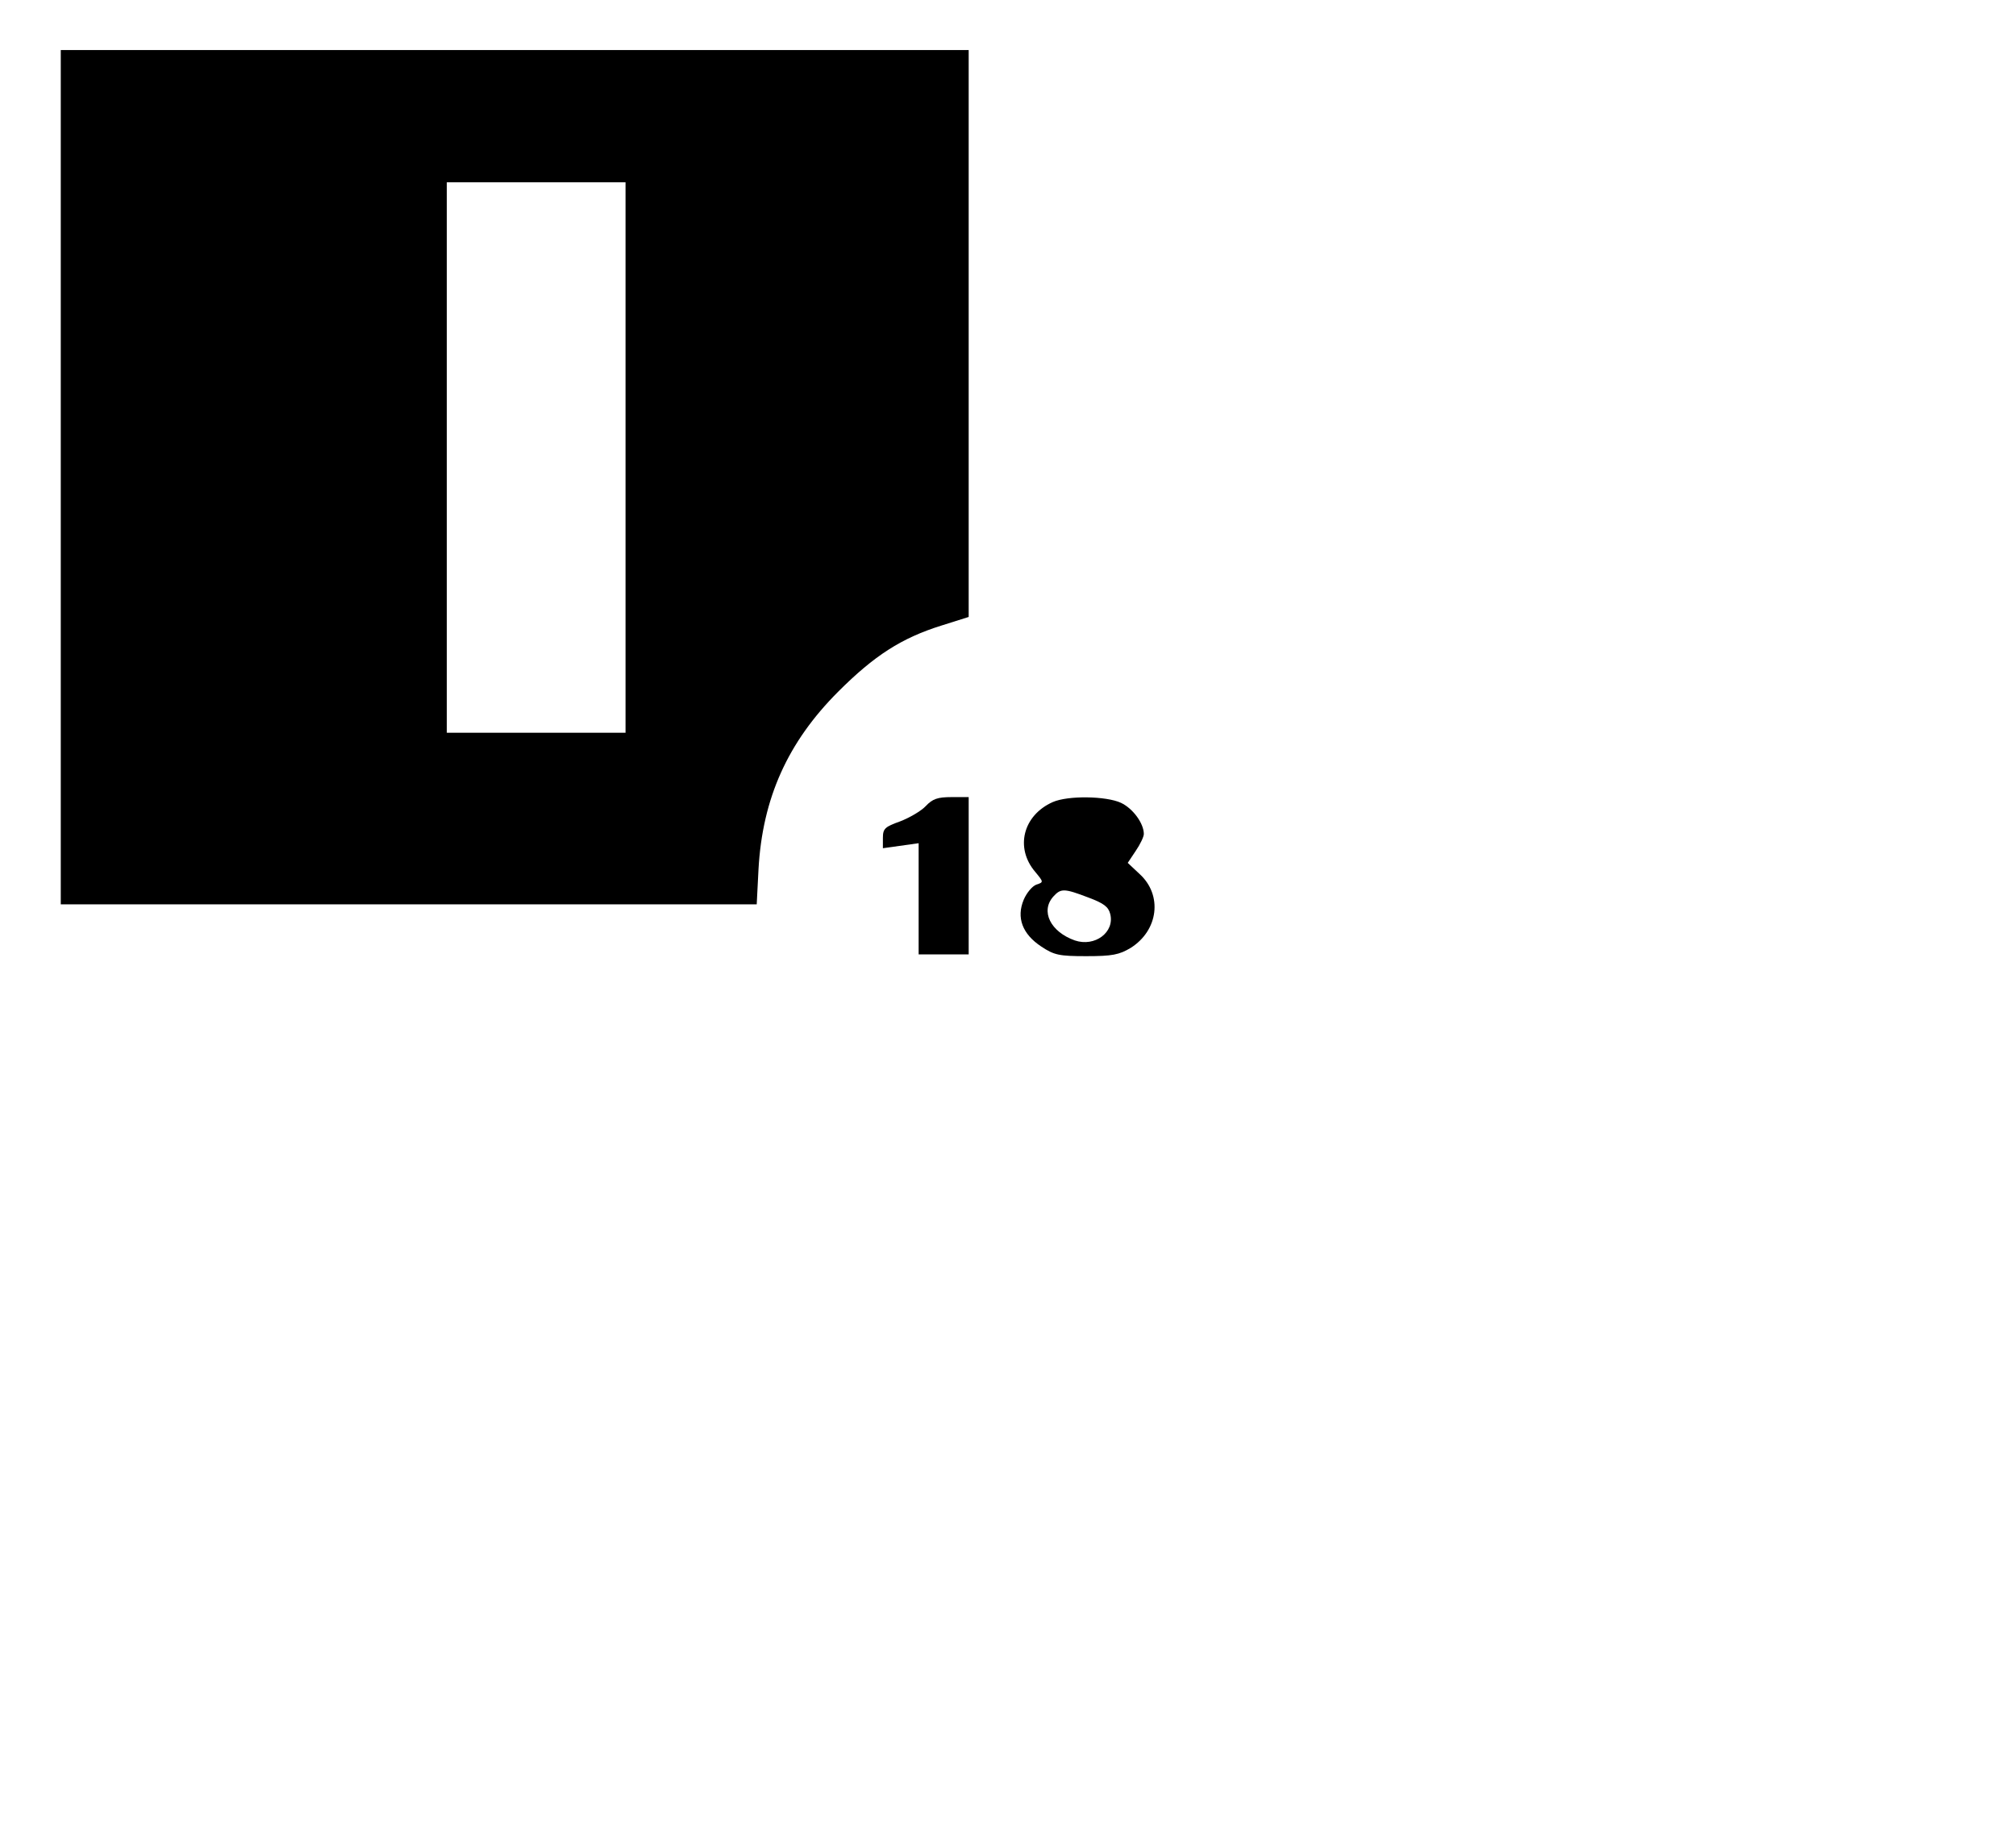 <?xml version="1.0" standalone="no"?>
<!DOCTYPE svg PUBLIC "-//W3C//DTD SVG 20010904//EN" "http://www.w3.org/TR/2001/REC-SVG-20010904/DTD/svg10.dtd">
<svg xmlns="http://www.w3.org/2000/svg" version="1.0" width="564pt" height="515pt" viewBox="0 0 564 515" preserveAspectRatio="xMidYMid meet">
<g transform="translate(0,515) scale(0.1,-0.1)" fill="#000000" stroke="none">
<path d="M170 3815 l0 -1195 974 0 973 0 5 98 c11 199 82 356 223 497 101 101 177 150 289 185 l76 24 0 793 0 793 -1270 0 -1270 0 0 -1195z m1580 55 l0 -770 -250 0 -250 0 0 770 0 770 250 0 250 0 0 -770z"/>
<path d="M2590 2895 c-13 -14 -46 -33 -72 -43 -42 -15 -48 -20 -48 -46 l0 -29 50 7 50 7 0 -156 0 -155 70 0 70 0 0 220 0 220 -48 0 c-39 0 -53 -5 -72 -25z"/>
<path d="M2945 2906 c-83 -37 -106 -128 -49 -195 24 -29 24 -29 3 -36 -11 -4 -27 -23 -35 -42 -21 -50 -4 -96 49 -131 36 -24 50 -27 126 -27 73 0 92 4 124 23 78 49 90 148 25 207 l-33 31 22 33 c13 19 23 40 23 48 0 29 -30 71 -64 87 -41 19 -148 21 -191 2z m100 -267 c43 -16 56 -26 61 -46 13 -51 -43 -93 -99 -74 -68 24 -97 82 -60 123 21 23 30 23 98 -3z"/>
</g>
</svg>
